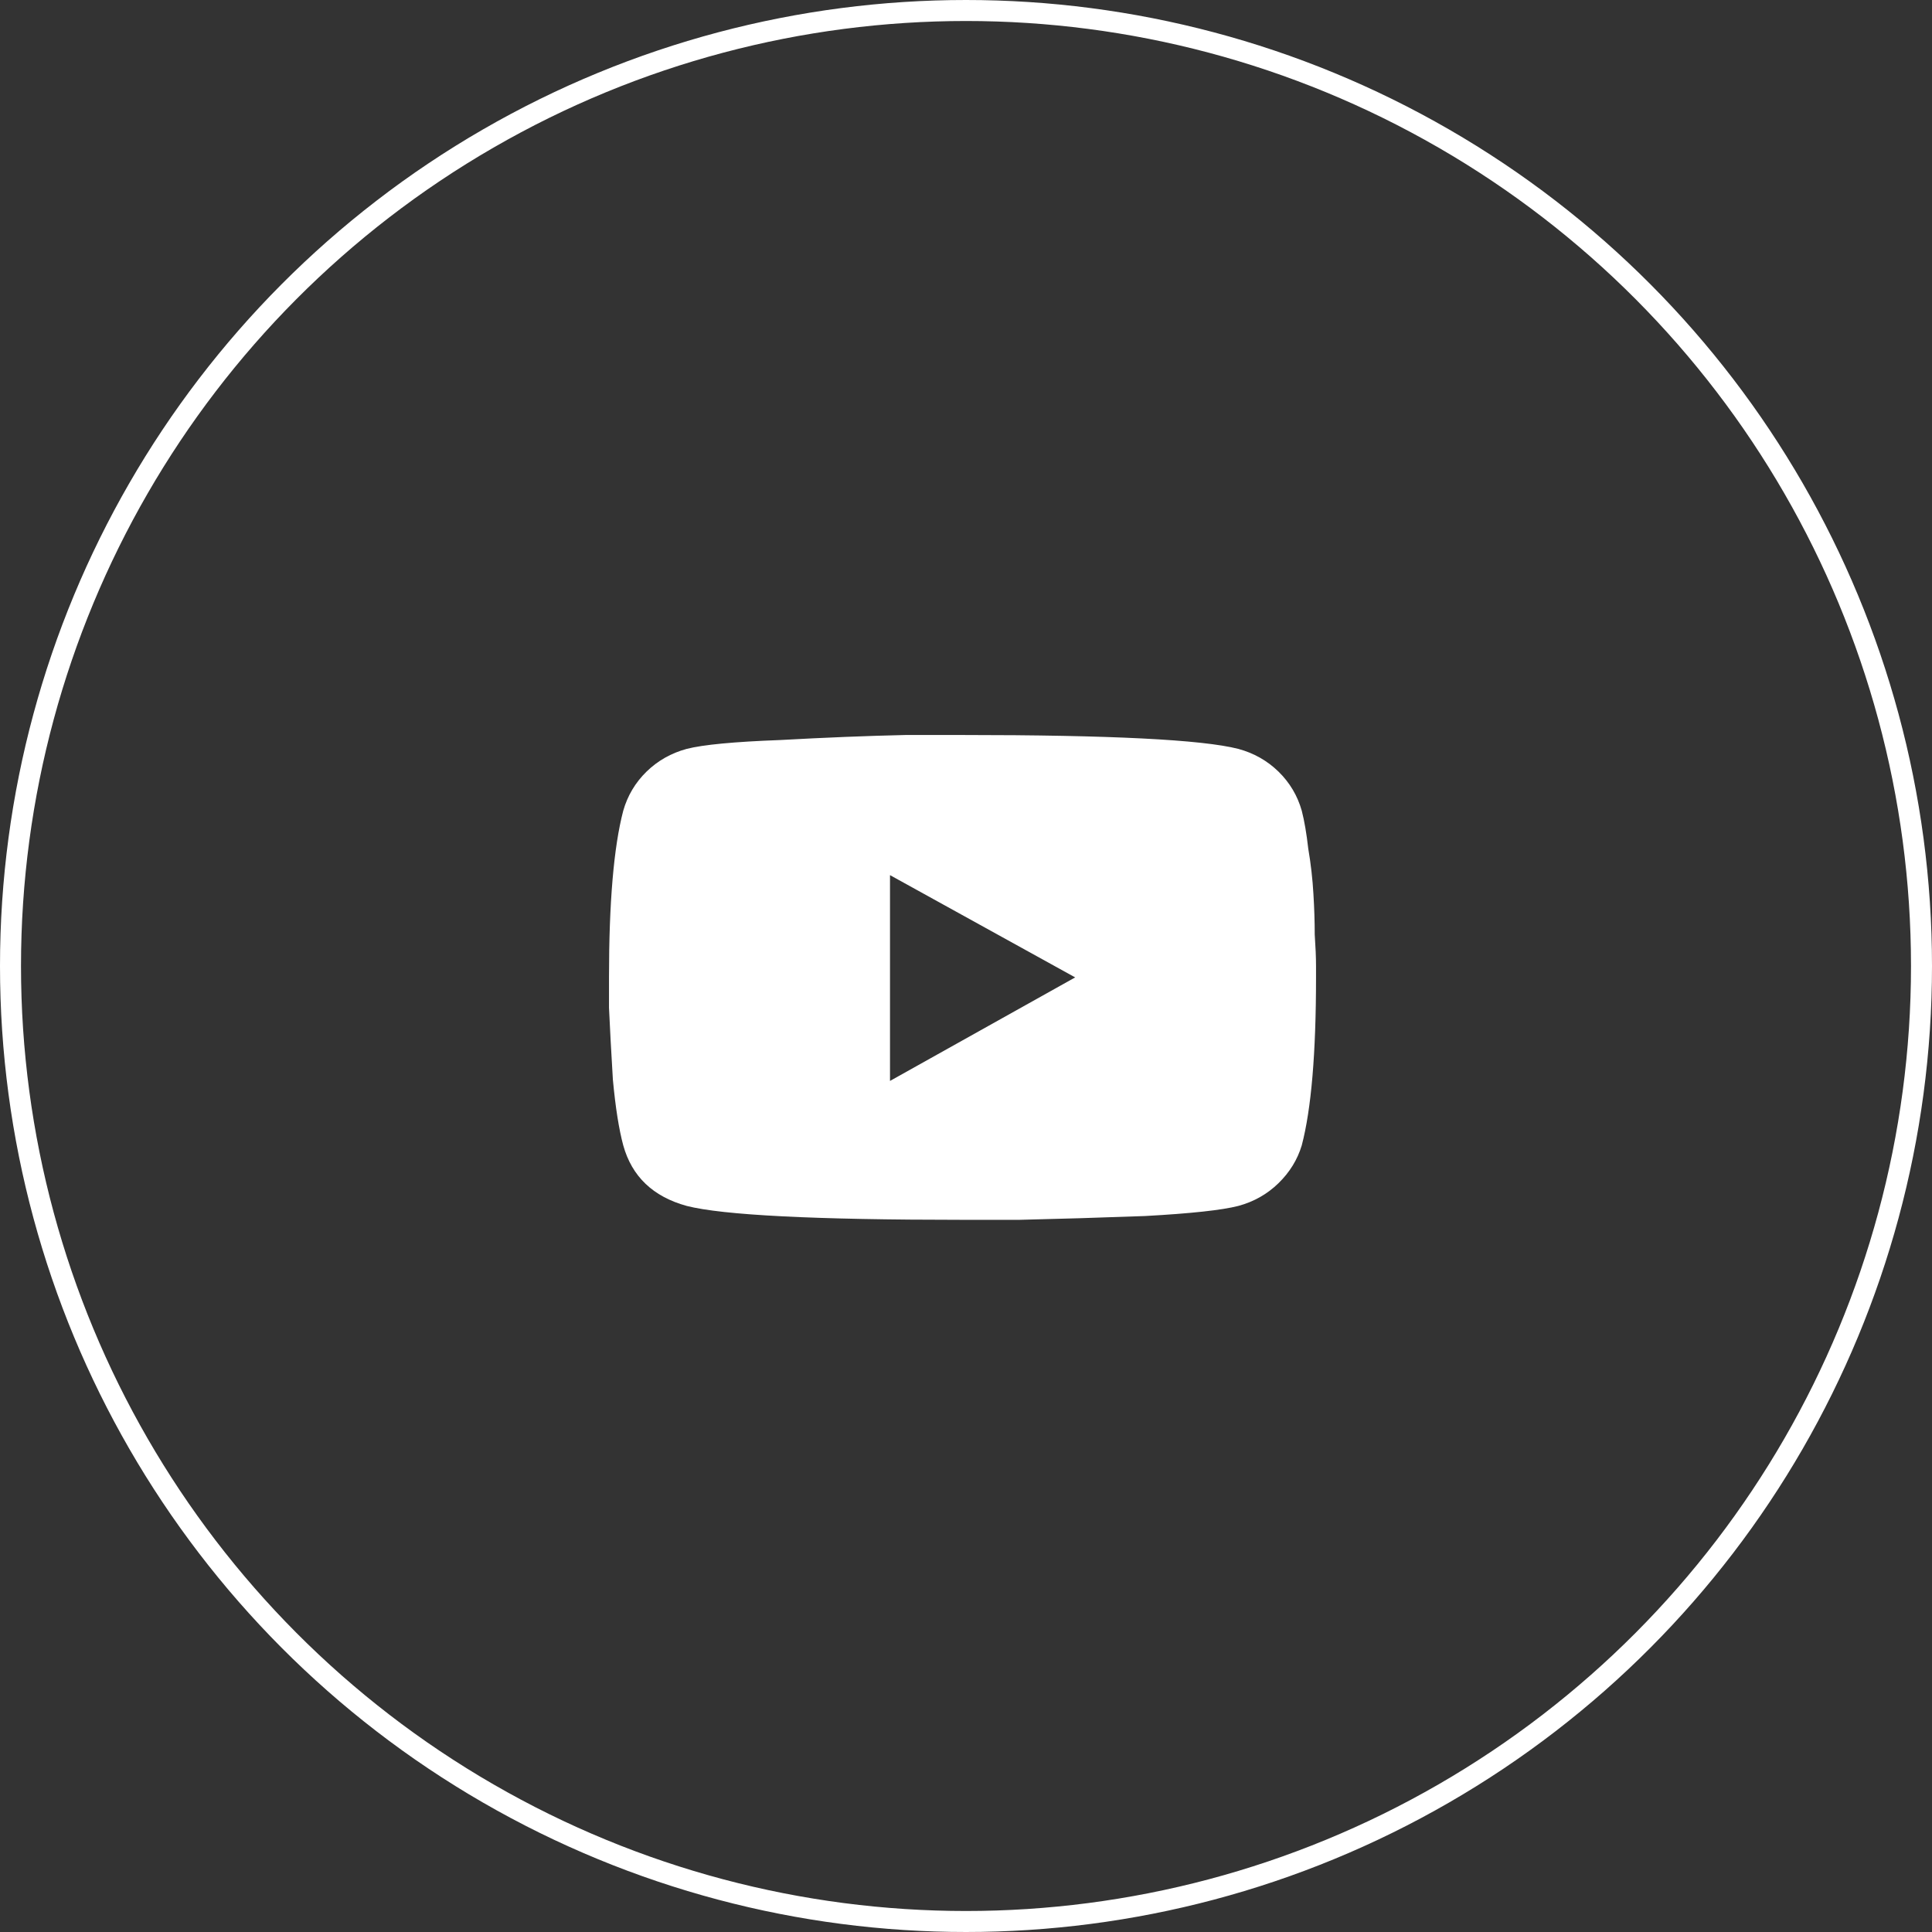 <svg width="92" height="92" viewBox="0 0 92 92" fill="none" xmlns="http://www.w3.org/2000/svg">
<rect x="0" y="0" width="92" height="92" fill="#333333" stroke="none"/>
<path d="M61.989 38.607C62.113 39.088 62.216 39.689 62.298 40.411C62.421 41.132 62.503 41.854 62.544 42.575C62.586 43.257 62.606 43.898 62.606 44.499C62.647 45.1 62.668 45.601 62.668 46.002V46.543C62.668 50.151 62.442 52.816 61.989 54.539C61.784 55.221 61.414 55.822 60.88 56.343C60.345 56.864 59.708 57.225 58.968 57.425C58.187 57.626 56.707 57.786 54.528 57.906C52.35 57.986 50.356 58.046 48.547 58.087H45.834C38.804 58.087 34.426 57.866 32.7 57.425C31.096 56.984 30.089 56.022 29.678 54.539C29.473 53.778 29.308 52.736 29.185 51.413C29.103 50.05 29.041 48.908 29 47.986V46.543C29 42.976 29.226 40.331 29.678 38.607C29.884 37.886 30.254 37.265 30.788 36.743C31.323 36.222 31.96 35.862 32.7 35.661C33.481 35.461 34.961 35.321 37.139 35.24C39.318 35.12 41.312 35.04 43.121 35H45.834C52.864 35 57.242 35.22 58.968 35.661C59.708 35.862 60.345 36.222 60.88 36.743C61.414 37.265 61.784 37.886 61.989 38.607ZM42.381 51.473L51.199 46.543L42.381 41.673V51.473Z" fill="white"/>
<circle cx="46" cy="46" r="45.5" stroke="white"/>
</svg>
